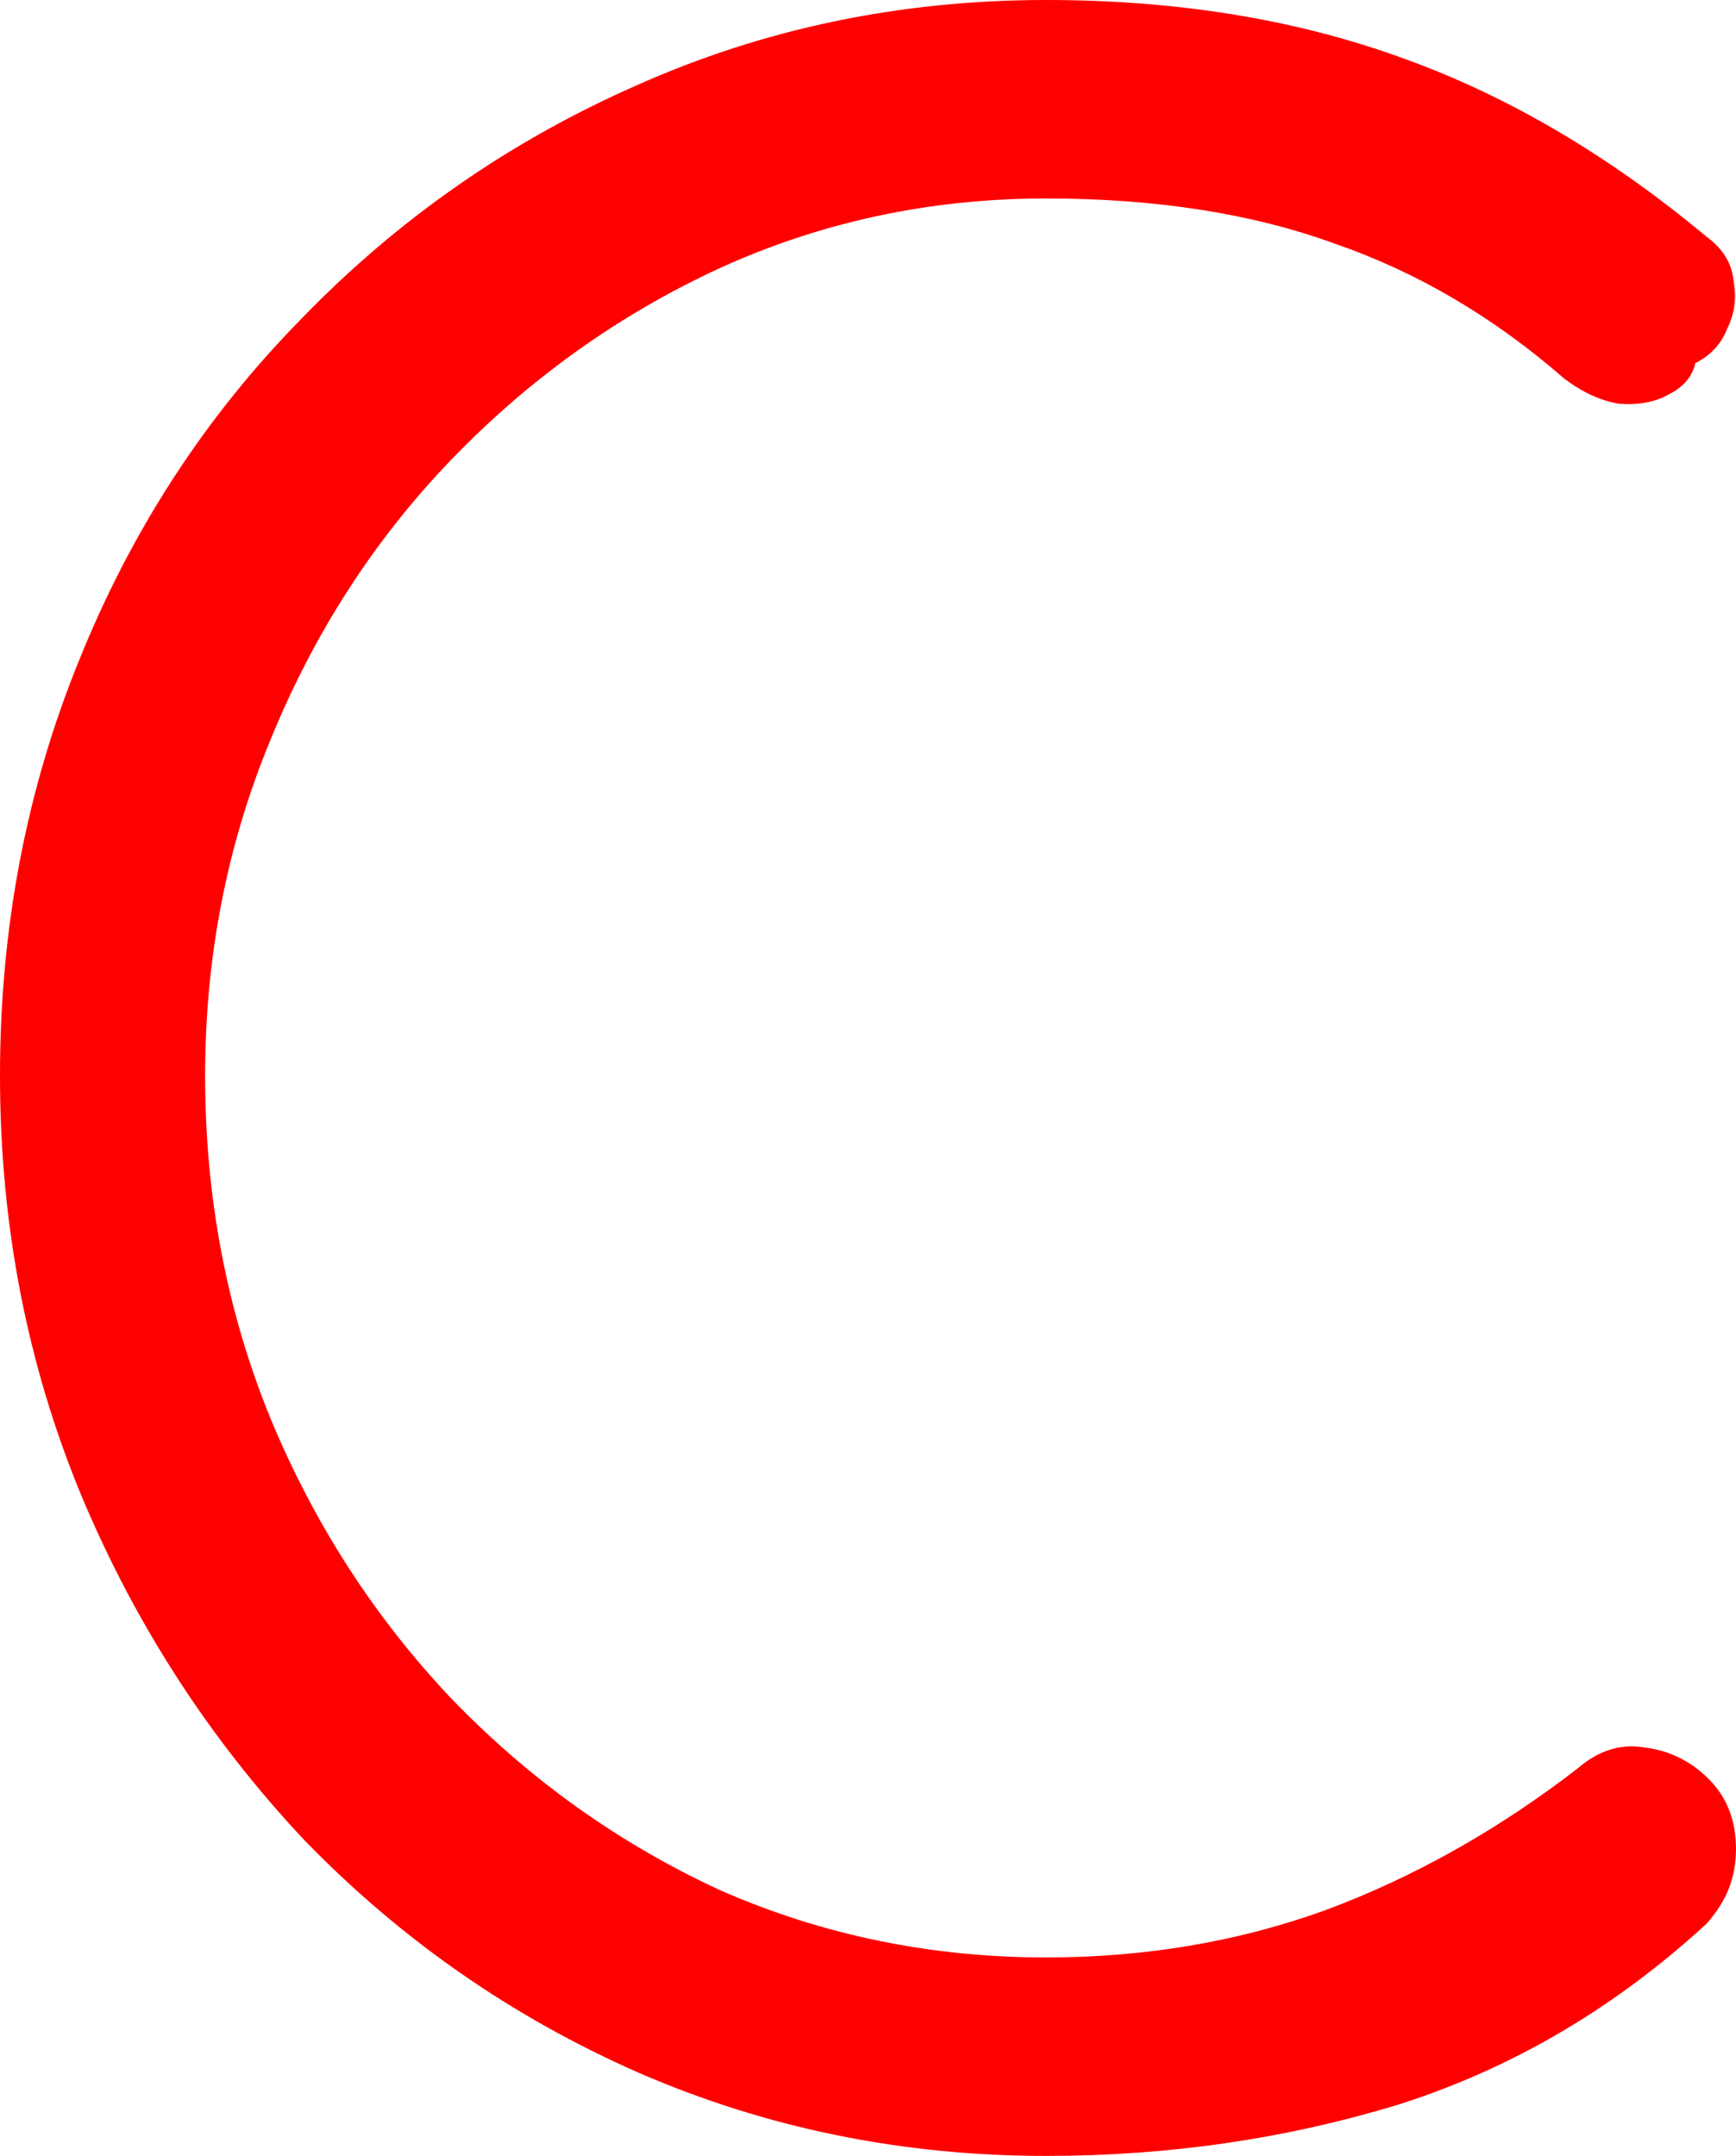 <svg version="1.1" xmlns="http://www.w3.org/2000/svg" xmlns:xlink="http://www.w3.org/1999/xlink" width="38.497" height="47.796" viewBox="0,0,38.497,47.796"><g transform="translate(-220.752,-156.102)"><g data-paper-data="{&quot;isPaintingLayer&quot;:true}" fill="#ff0000" fill-rule="nonzero" stroke="#000000" stroke-width="0" stroke-linecap="square" stroke-linejoin="miter" stroke-miterlimit="10" stroke-dasharray="" stroke-dashoffset="0" style="mix-blend-mode: normal"><path d="M243.95,203.898c-3.2,0 -6.216,-0.617 -9.049,-1.85c-2.8,-1.233 -5.266,-2.95 -7.399,-5.15c-2.1,-2.233 -3.75,-4.783 -4.95,-7.649c-1.2,-2.9 -1.8,-6 -1.8,-9.299c0,-3.266 0.583,-6.333 1.75,-9.199c1.167,-2.9 2.816,-5.433 4.95,-7.599c2.133,-2.2 4.6,-3.916 7.399,-5.15c2.833,-1.267 5.866,-1.9 9.099,-1.9c2.866,0 5.466,0.417 7.799,1.25c2.366,0.833 4.65,2.166 6.849,4c0.367,0.267 0.567,0.6 0.6,1c0.067,0.367 0.017,0.717 -0.15,1.05c-0.133,0.333 -0.367,0.583 -0.7,0.75c-0.067,0.3 -0.267,0.533 -0.6,0.7c-0.3,0.167 -0.667,0.233 -1.1,0.2c-0.4,-0.067 -0.8,-0.25 -1.2,-0.55c-1.567,-1.367 -3.266,-2.366 -5.1,-3c-1.833,-0.667 -3.966,-1 -6.399,-1c-2.566,0 -4.983,0.517 -7.249,1.55c-2.233,1.033 -4.216,2.45 -5.949,4.25c-1.7,1.767 -3.033,3.833 -4,6.199c-0.967,2.333 -1.45,4.816 -1.45,7.449c0,2.7 0.483,5.233 1.45,7.599c0.967,2.333 2.3,4.4 4,6.199c1.733,1.8 3.716,3.216 5.95,4.25c2.266,1 4.683,1.5 7.249,1.5c2.2,0 4.266,-0.35 6.199,-1.05c1.966,-0.733 3.833,-1.783 5.6,-3.15c0.467,-0.4 0.967,-0.55 1.5,-0.45c0.533,0.067 1,0.3 1.4,0.7c0.4,0.4 0.6,0.917 0.6,1.55c0,0.3 -0.05,0.583 -0.15,0.85c-0.1,0.267 -0.267,0.533 -0.5,0.8c-2.033,1.867 -4.3,3.2 -6.799,4c-2.5,0.767 -5.116,1.15 -7.849,1.15z"/></g></g></svg>